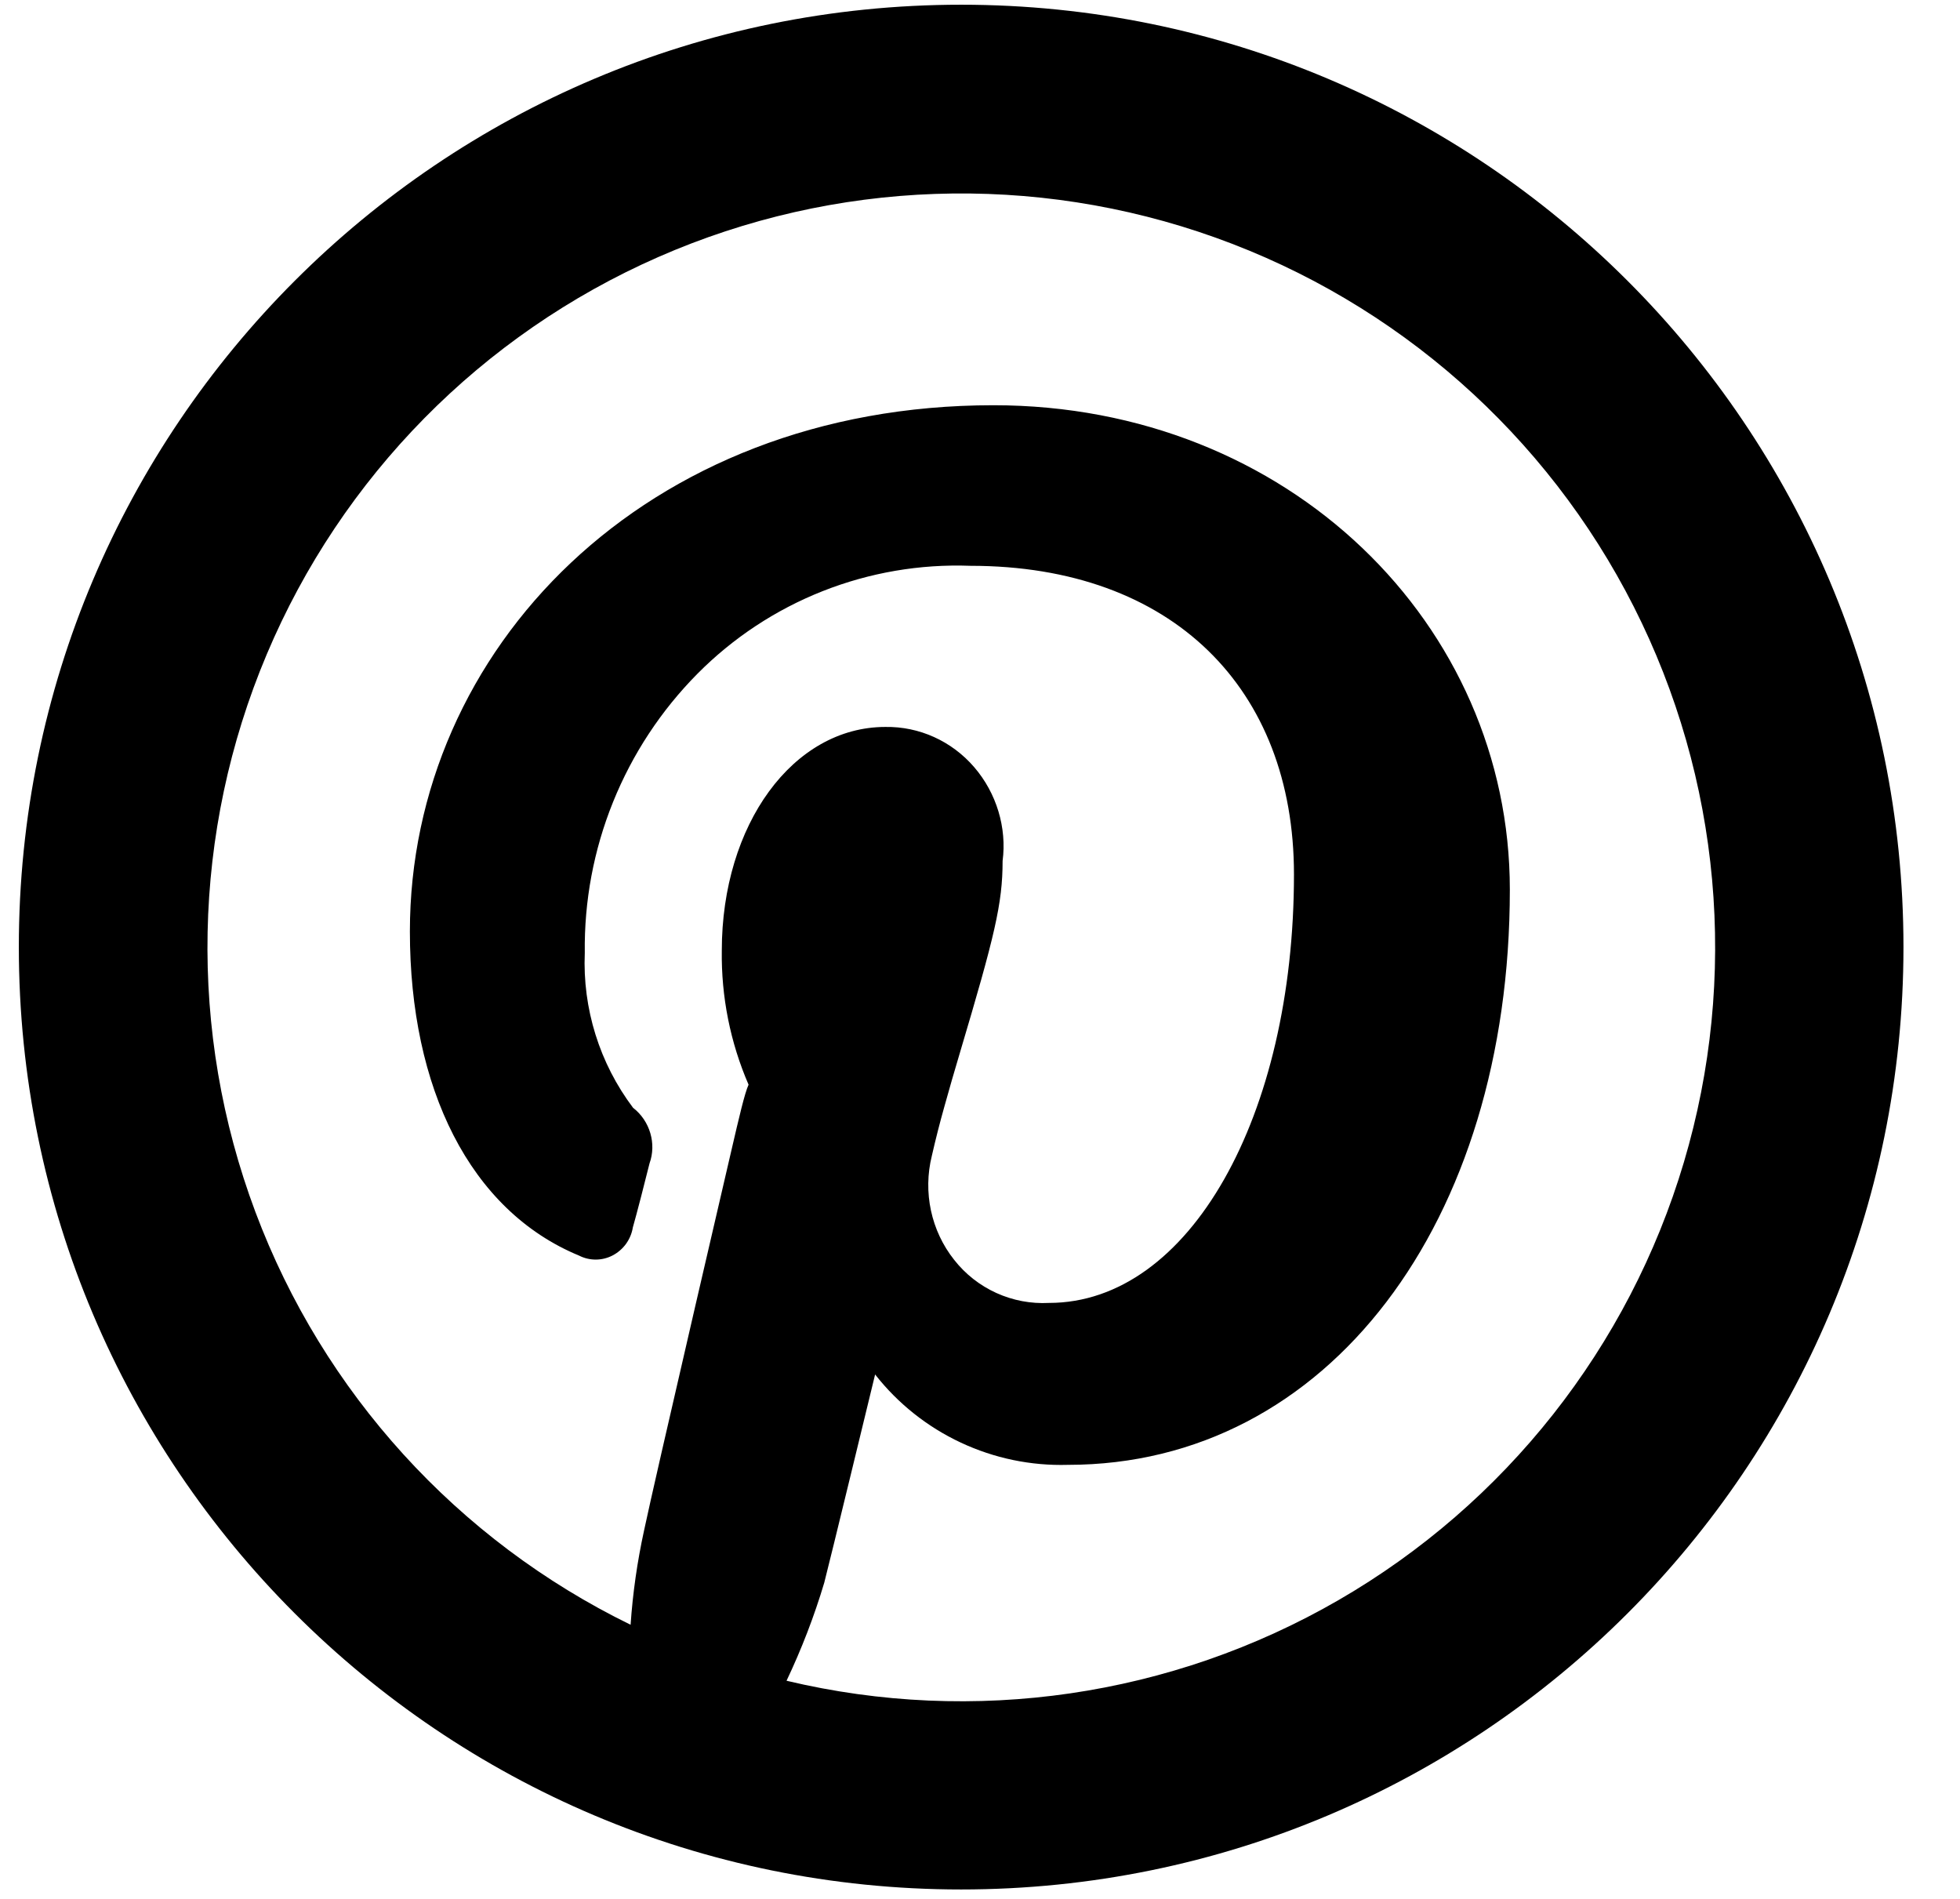 <svg width="64" height="62" viewBox="0 0 64 62" fill="none" xmlns="http://www.w3.org/2000/svg" xmlns:xlink="http://www.w3.org/1999/xlink">
<path d="M20.591,53.049C20.661,52.015 20.809,50.985 21.031,49.969C21.224,49.061 21.812,46.492 22.674,42.769L22.695,42.677L23.886,37.545C24.129,36.498 24.317,35.686 24.443,35.415C23.845,34.034 23.548,32.542 23.569,31.037C23.569,26.923 25.895,23.735 28.911,23.735C30.018,23.717 31.077,24.197 31.809,25.046C32.541,25.895 32.88,27.025 32.738,28.111C32.738,29.505 32.477,30.566 31.344,34.372C31.169,34.956 31,35.542 30.837,36.129C30.687,36.661 30.551,37.197 30.428,37.735C30.132,38.923 30.403,40.188 31.157,41.135C31.522,41.601 31.994,41.971 32.533,42.216C33.072,42.461 33.661,42.572 34.252,42.541C38.843,42.541 42.252,36.434 42.252,28.548C42.252,22.486 38.283,18.474 31.692,18.474C30.042,18.412 28.398,18.694 26.862,19.301C25.327,19.908 23.934,20.827 22.772,22C21.585,23.199 20.649,24.621 20.018,26.186C19.386,27.75 19.073,29.424 19.095,31.111C19.019,32.928 19.576,34.716 20.671,36.169C21.228,36.6 21.44,37.348 21.209,37.985C21.083,38.501 20.778,39.683 20.664,40.077C20.633,40.27 20.556,40.453 20.442,40.612C20.327,40.77 20.177,40.9 20.003,40.991C19.834,41.079 19.647,41.125 19.458,41.126C19.268,41.127 19.08,41.083 18.911,40.997C15.341,39.523 13.384,35.526 13.384,30.412C13.384,21.228 21.049,13.231 32.437,13.231C42.083,13.231 49.301,20.397 49.301,29.046C49.301,39.914 43.357,47.828 34.871,47.828C33.664,47.863 32.465,47.614 31.372,47.101C30.278,46.589 29.32,45.827 28.575,44.877L28.443,45.421L27.806,48.043L27.8,48.068C27.351,49.914 27.037,51.197 26.914,51.677C26.588,52.769 26.175,53.84 25.683,54.877C31.805,56.336 38.254,55.394 43.704,52.246C49.154,49.097 53.19,43.98 54.984,37.948C56.778,31.915 56.192,25.424 53.348,19.809C50.504,14.194 45.618,9.882 39.692,7.759C33.767,5.636 27.254,5.864 21.491,8.394C15.729,10.925 11.154,15.567 8.709,21.367C6.263,27.166 6.131,33.682 8.341,39.575C10.551,45.468 14.935,50.288 20.591,53.049ZM31.384,61.692C14.391,61.692 0.615,47.917 0.615,30.923C0.615,13.929 14.391,0.154 31.384,0.154C48.378,0.154 62.154,13.929 62.154,30.923C62.154,47.917 48.378,61.692 31.384,61.692Z" fill="#000000"/>
</svg>
